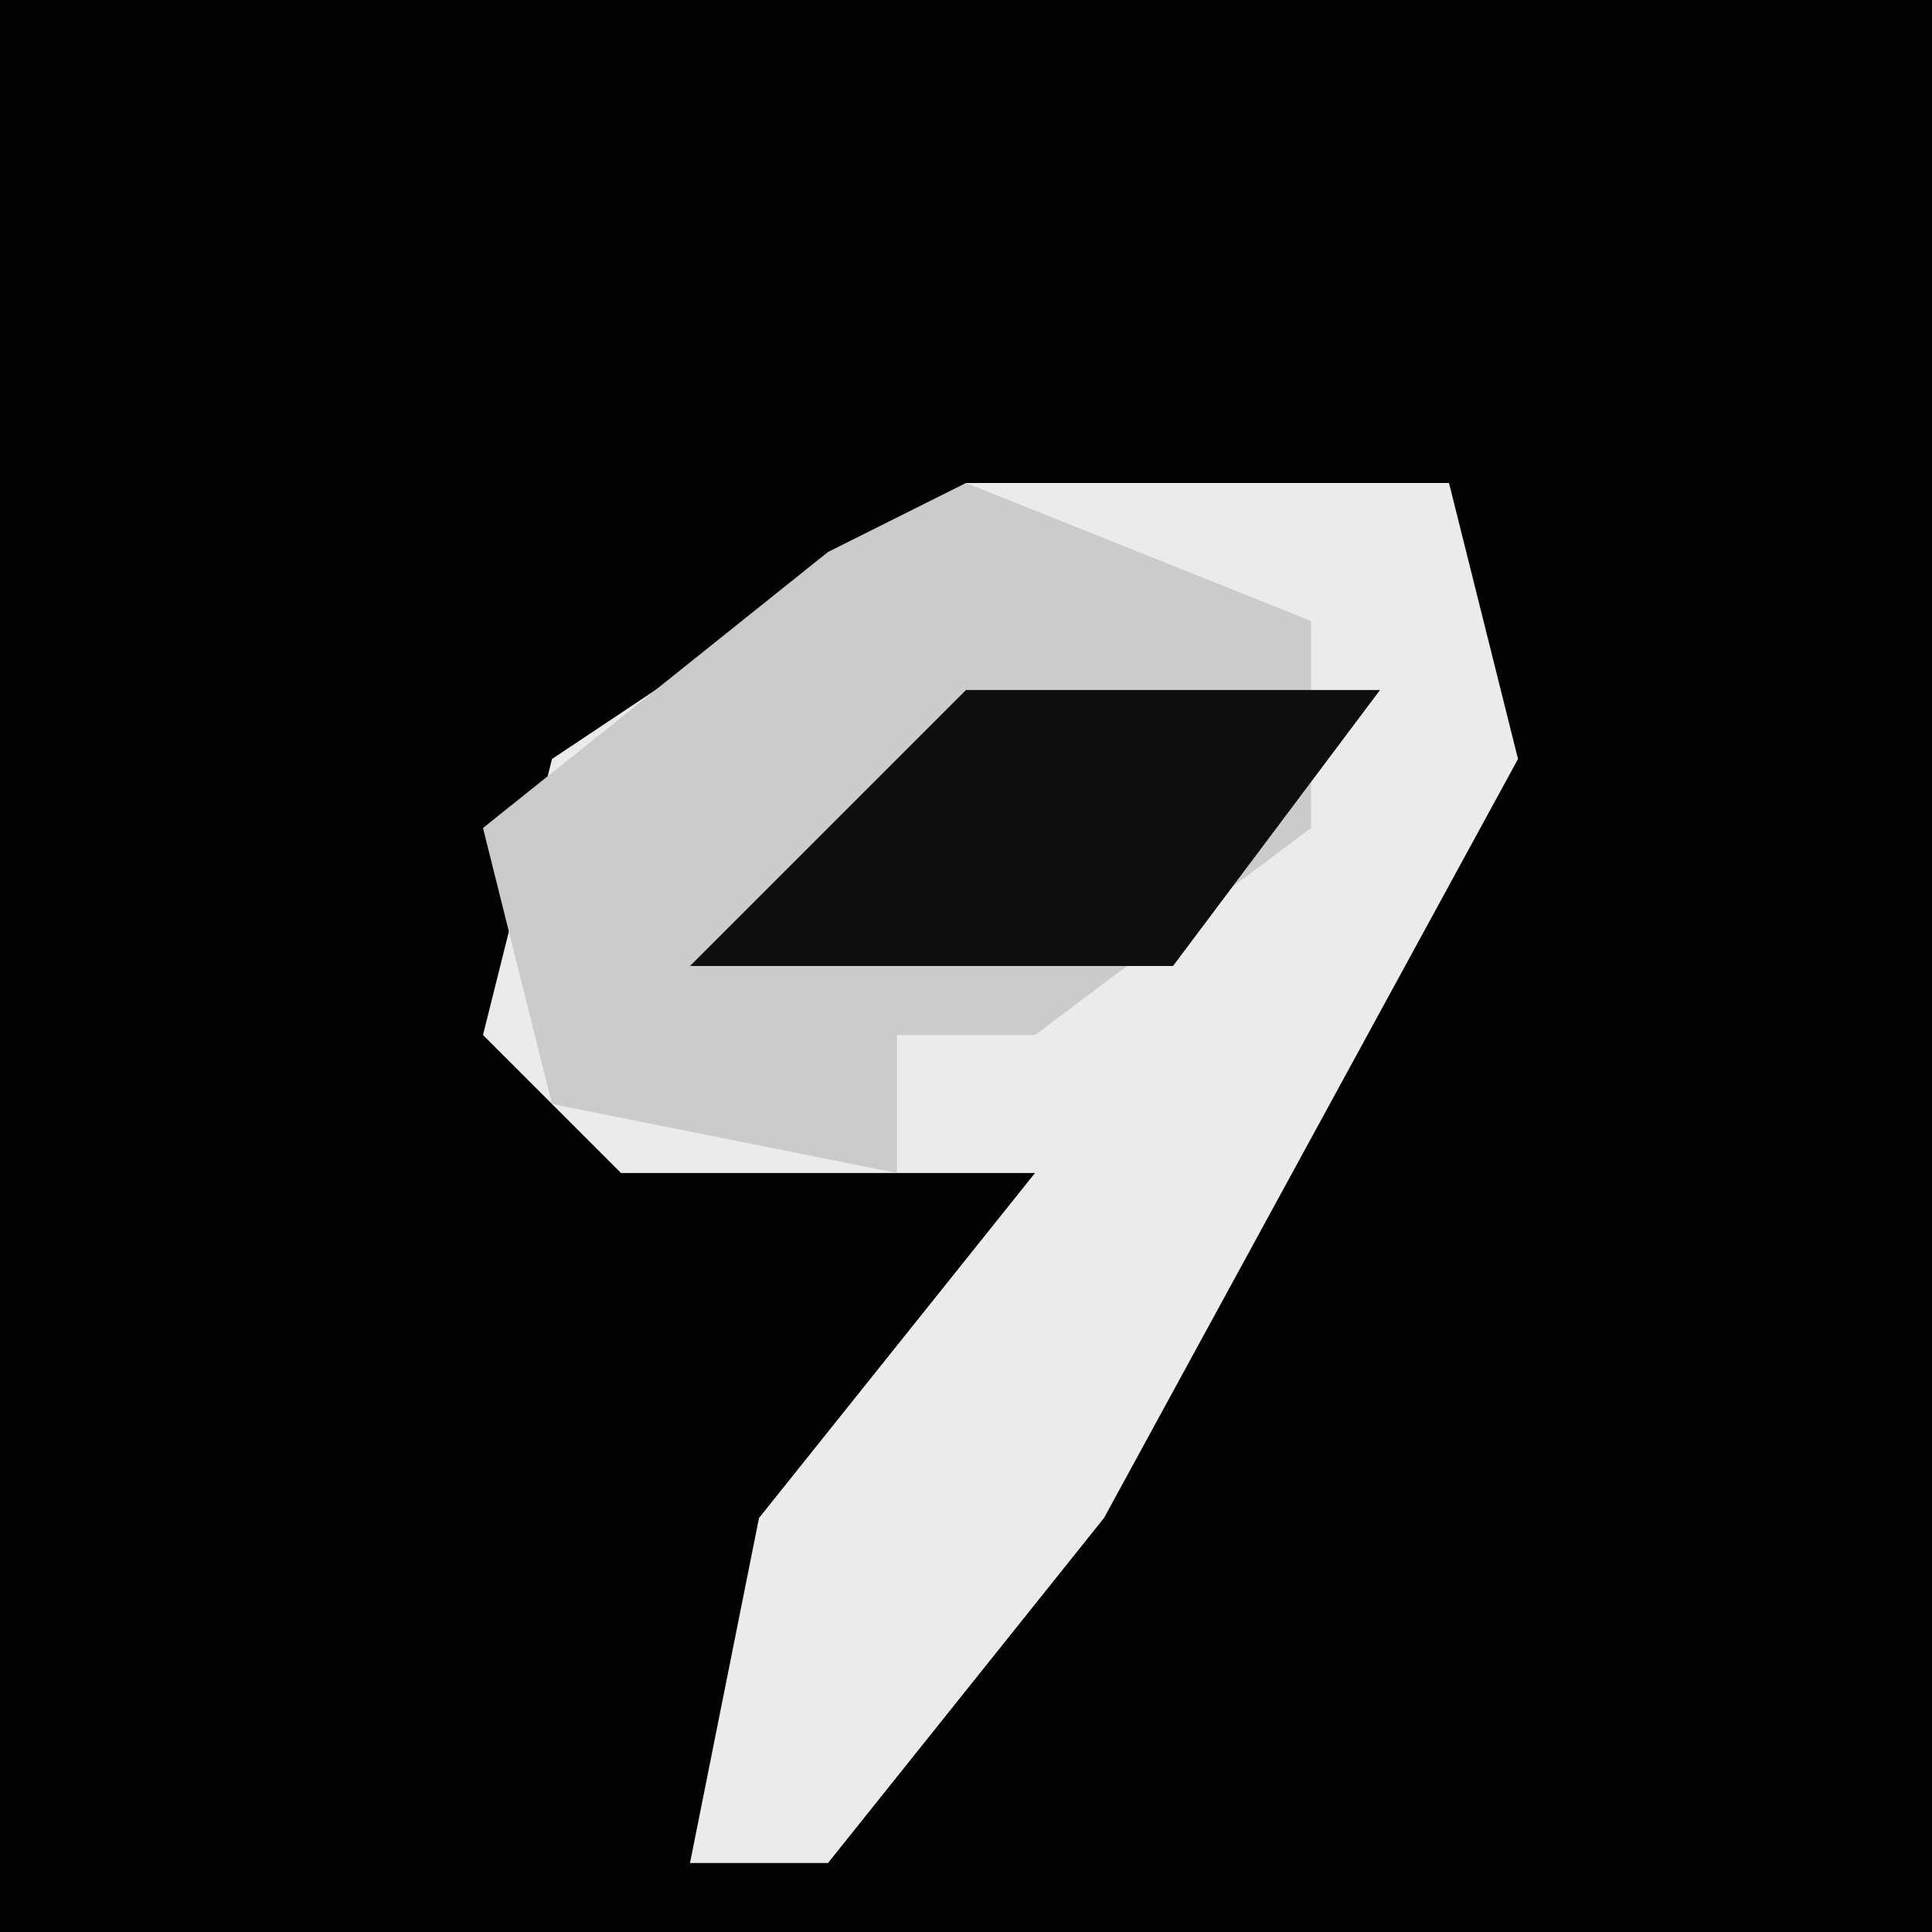 <?xml version="1.0" encoding="UTF-8"?>
<svg version="1.1" xmlns="http://www.w3.org/2000/svg" width="28" height="28">
<path d="M0,0 L28,0 L28,28 L0,28 Z " fill="#020202" transform="translate(0,0)"/>
<path d="M0,0 L7,0 L8,4 L2,15 L-2,20 L-4,20 L-3,15 L1,10 L-5,10 L-7,8 L-6,4 Z " fill="#EBEBEB" transform="translate(14,7)"/>
<path d="M0,0 L5,2 L5,5 L1,8 L-1,8 L-1,10 L-6,9 L-7,5 L-2,1 Z " fill="#CBCBCB" transform="translate(14,7)"/>
<path d="M0,0 L6,0 L3,4 L-4,4 Z " fill="#0E0E0E" transform="translate(14,10)"/>
</svg>
